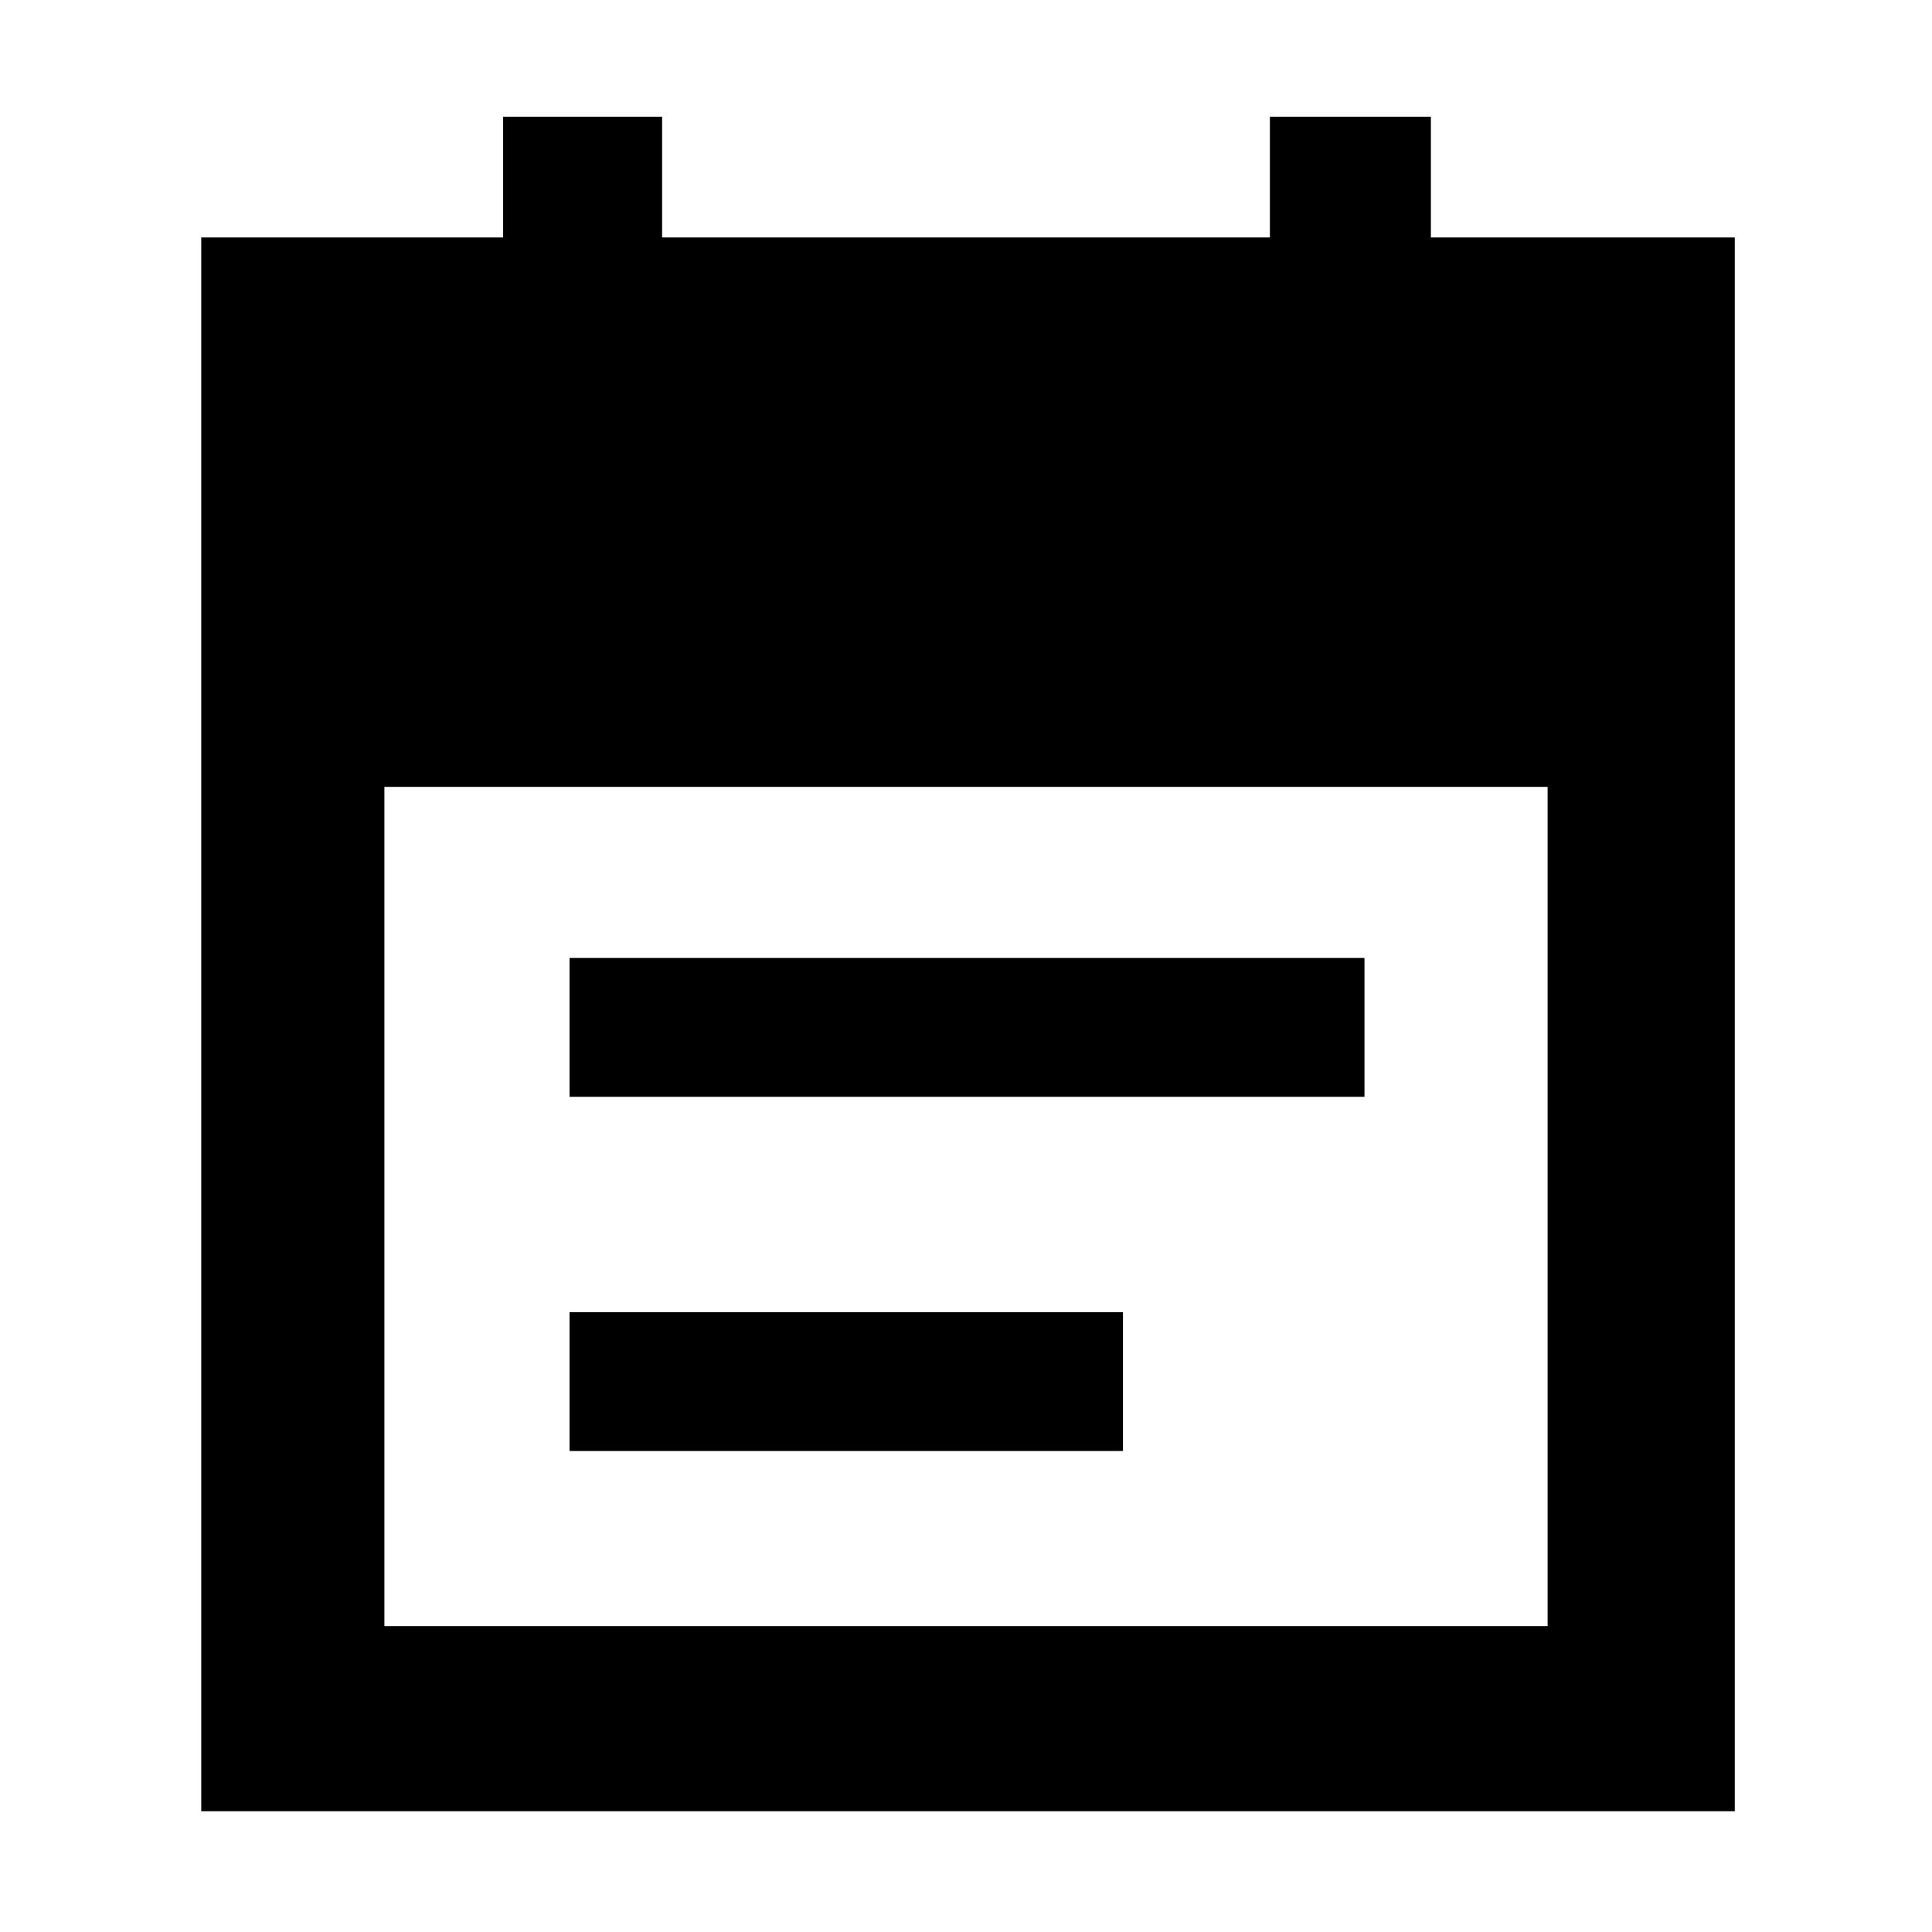 <svg xmlns="http://www.w3.org/2000/svg" height="48" width="48"><path d="M14.15 27.25V23.8H33.9v3.45Zm0 8.8V32.6H27.9v3.45ZM5 45V5.9h7.5v-3h3.95v3h15.1v-3h4v3h7.55V45Zm4.55-4.6h28.9V19.55H9.55Z"/></svg>